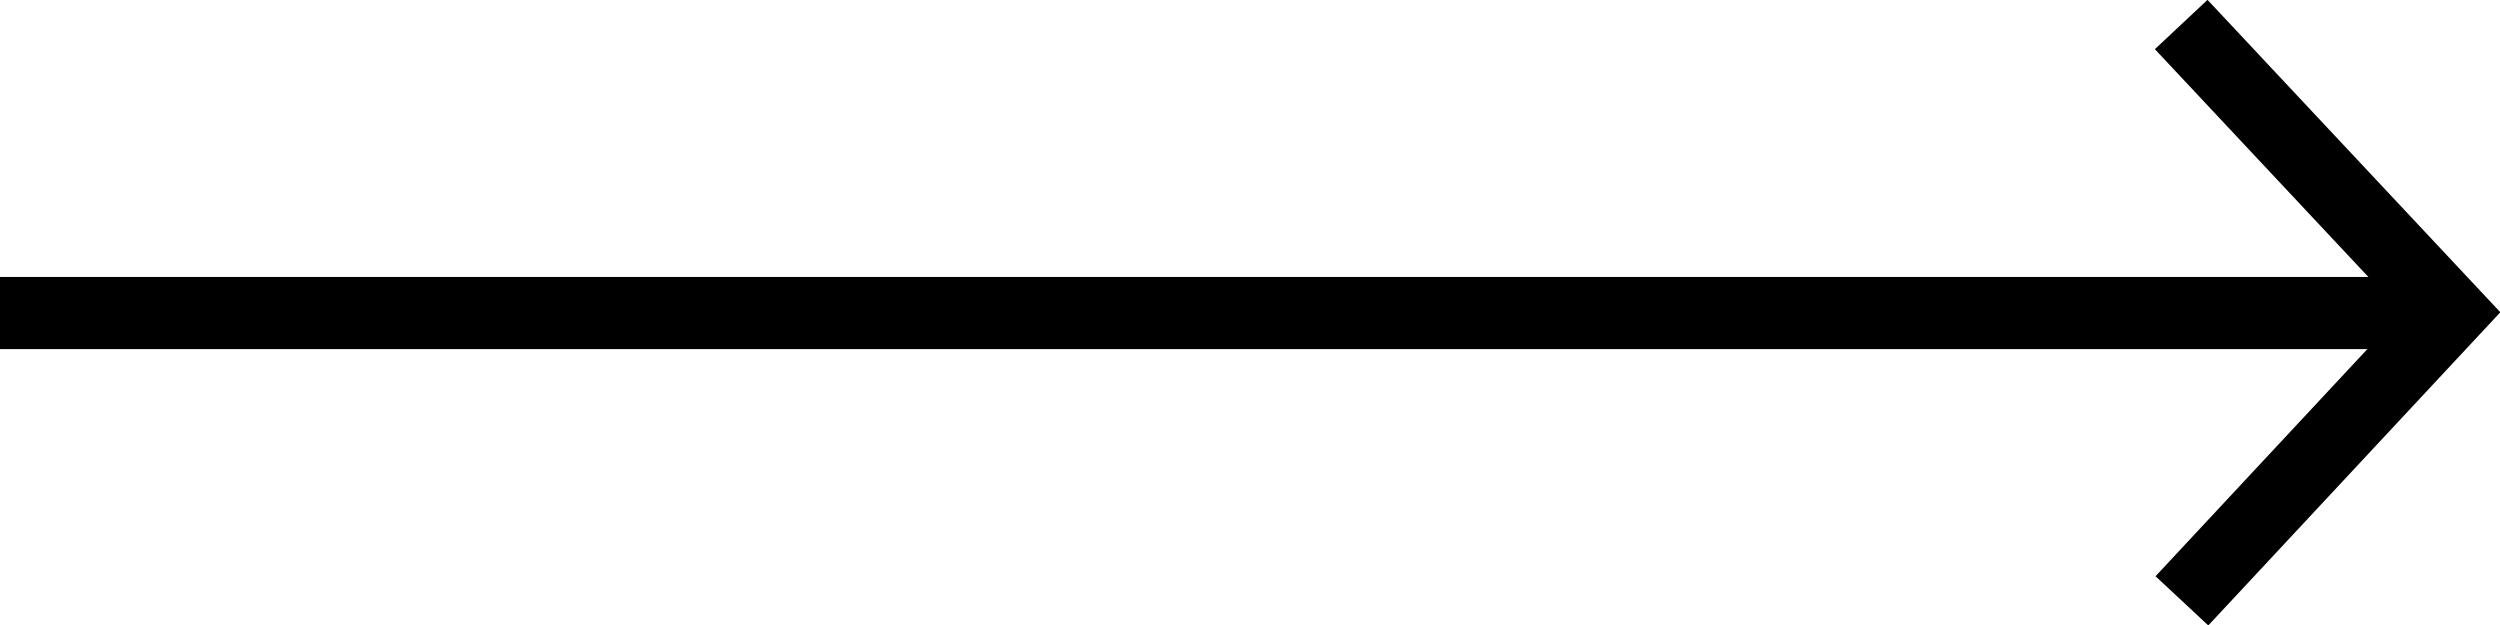 <svg id="Collaborate" xmlns="http://www.w3.org/2000/svg" viewBox="0 0 34.66 8.67"><defs><style>.cls-1{fill:none;stroke:#000;}</style></defs><title>black forward arrow</title><line class="cls-1" y1="4.34" x2="33.87" y2="4.34"/><polyline class="cls-1" points="30.25 8.33 33.98 4.33 30.24 0.34"/></svg>